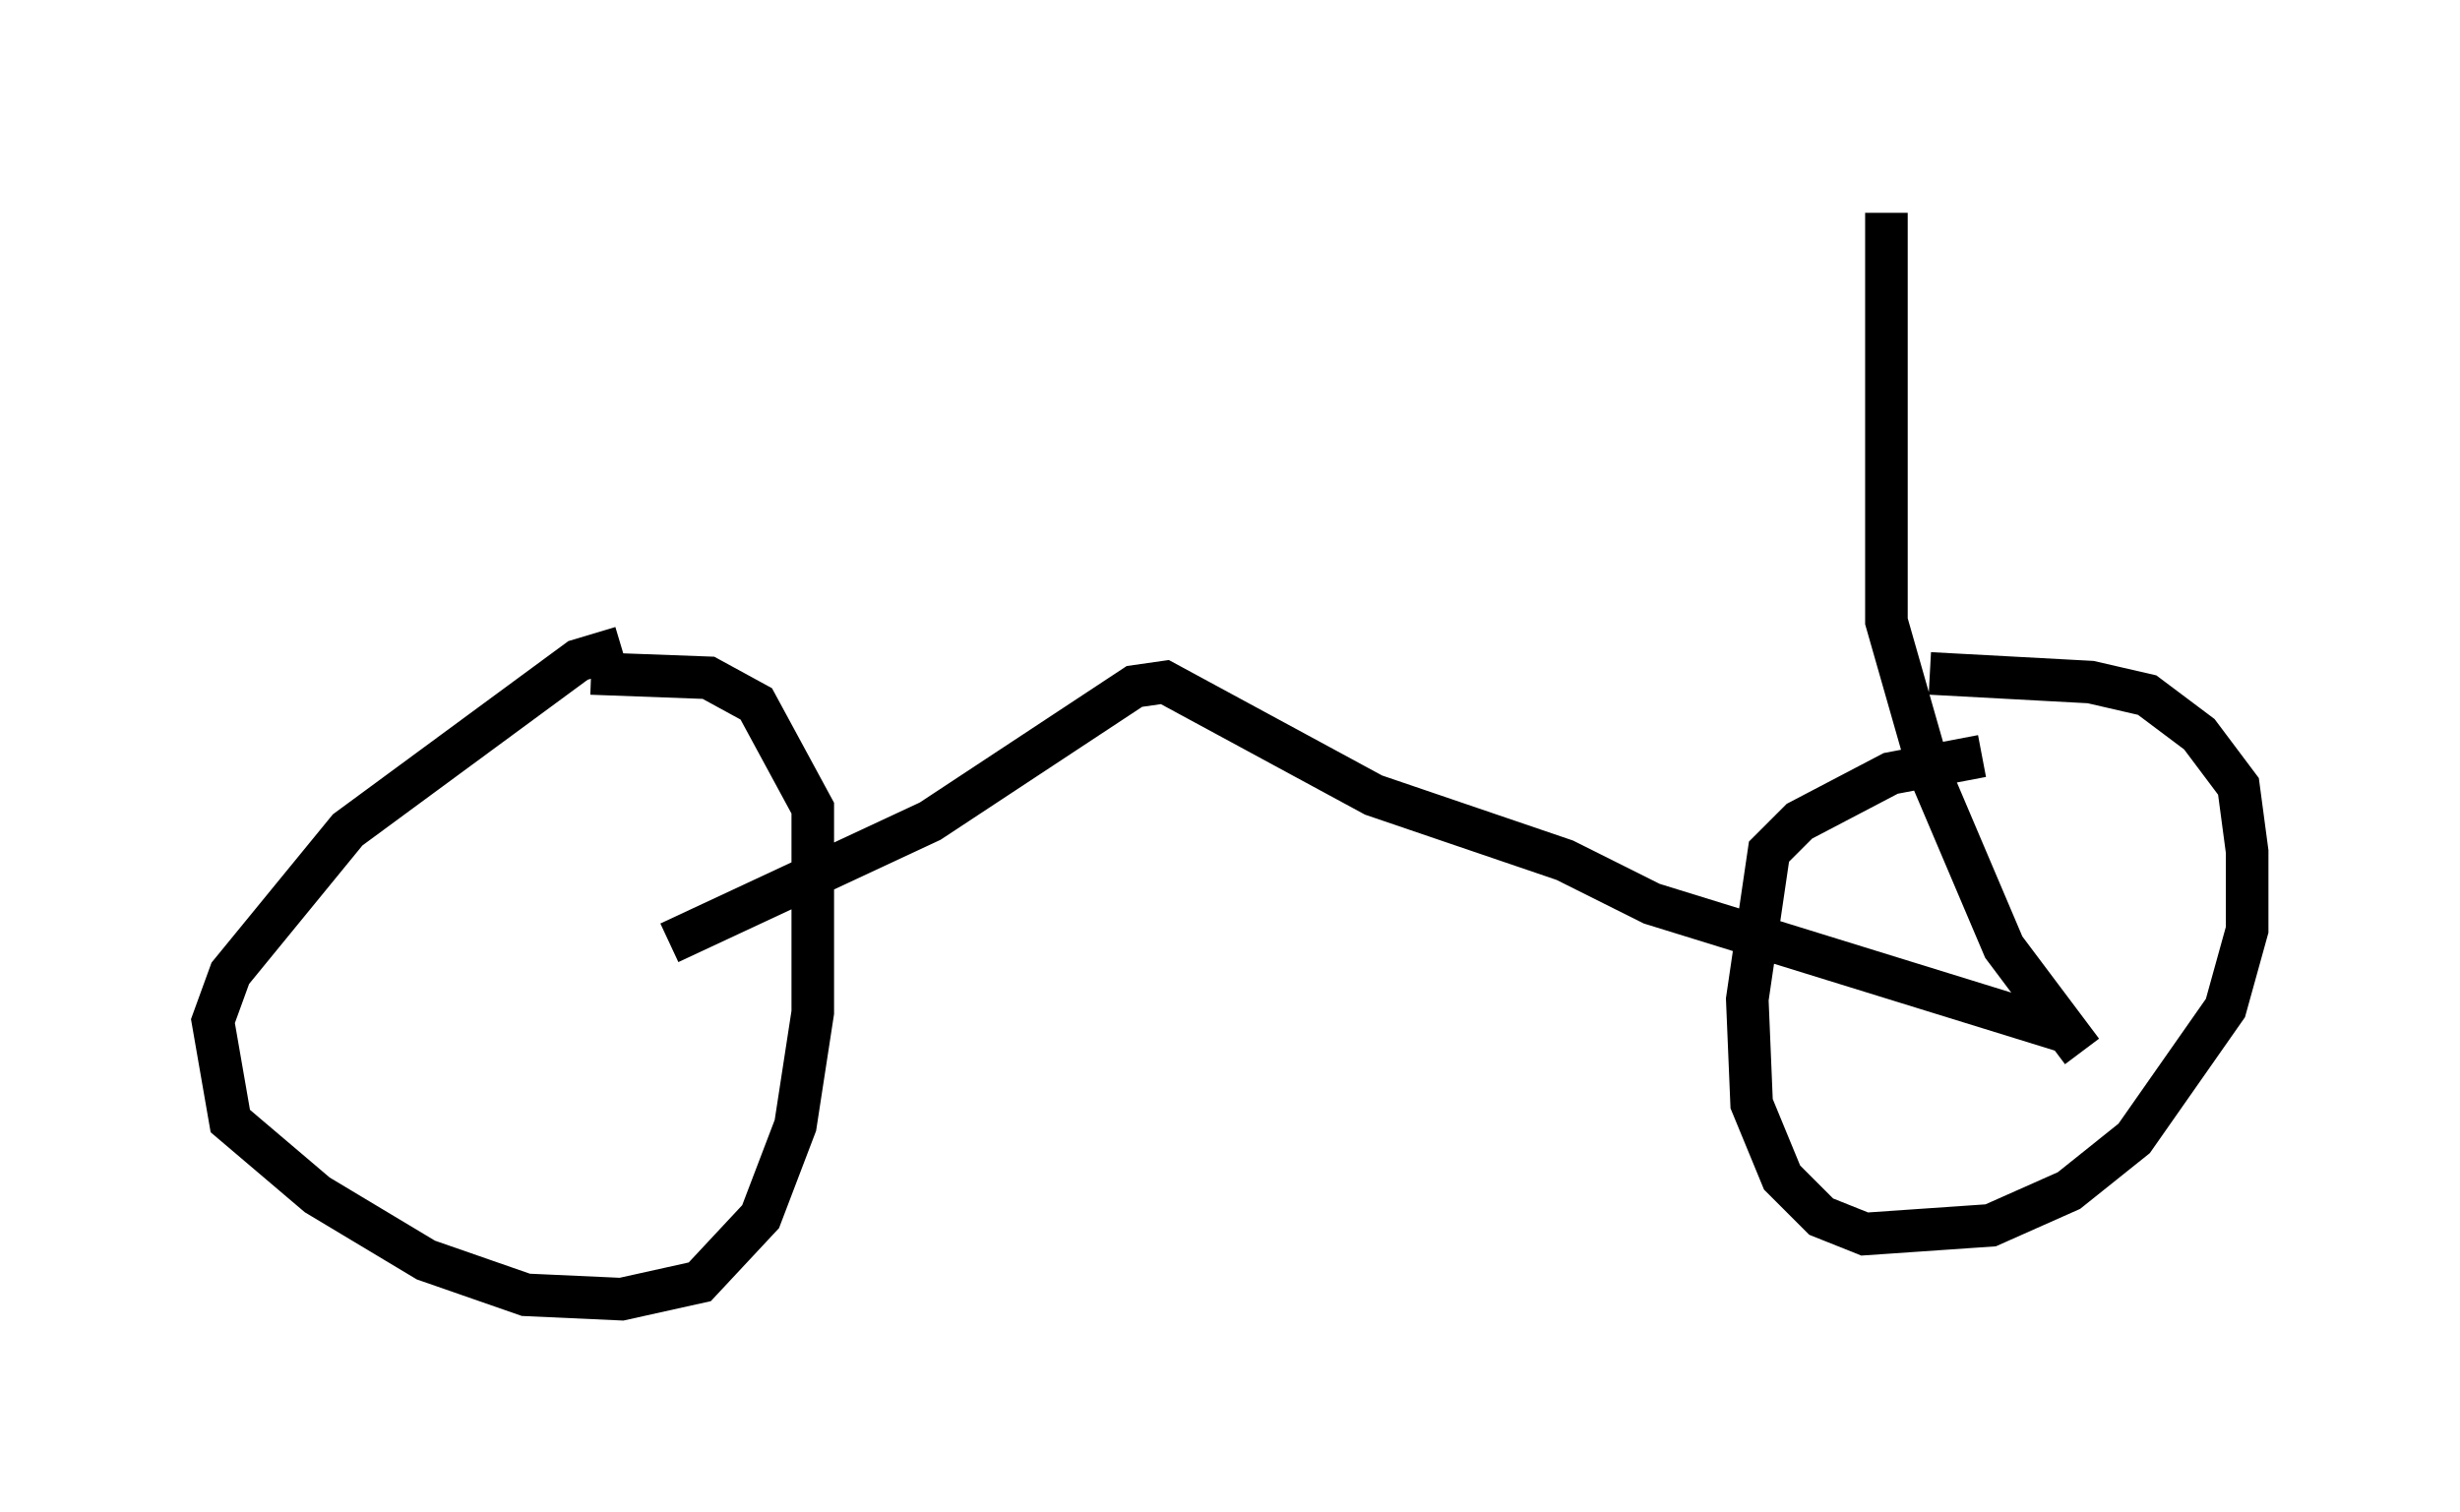 <?xml version="1.0" encoding="utf-8" ?>
<svg baseProfile="full" height="35.521" version="1.1" width="57.776" xmlns="http://www.w3.org/2000/svg" xmlns:ev="http://www.w3.org/2001/xml-events" xmlns:xlink="http://www.w3.org/1999/xlink"><defs /><rect fill="white" height="35.521" width="57.776" x="0" y="0" /><path d="M15.617, 15.515 m-1.021, -0.306 l-1.021, 0.306 -5.41, 3.981 l-2.756, 3.369 -0.408, 1.123 l0.408, 2.348 2.042, 1.735 l2.552, 1.531 2.348, 0.817 l2.246, 0.102 1.838, -0.408 l1.429, -1.531 0.817, -2.144 l0.408, -2.654 0.0, -4.798 l-1.327, -2.45 -1.123, -0.613 l-2.756, -0.102 m32.667, 1.94 l-2.144, 0.408 -2.144, 1.123 l-0.715, 0.715 -0.51, 3.471 l0.102, 2.45 0.715, 1.735 l0.919, 0.919 1.021, 0.408 l2.96, -0.204 1.838, -0.817 l1.531, -1.225 2.144, -3.063 l0.51, -1.838 0.0, -1.838 l-0.204, -1.531 -0.919, -1.225 l-1.225, -0.919 -1.327, -0.306 l-3.777, -0.204 m-29.604, 6.329 l6.125, -2.858 4.798, -3.165 l0.715, -0.102 4.9, 2.654 l4.492, 1.531 2.042, 1.021 l9.902, 3.063 m0.204, 0.408 l-1.838, -2.45 -1.735, -4.083 l-1.021, -3.573 0.0, -9.596 " fill="none" stroke="black" stroke-width="1" /></svg>